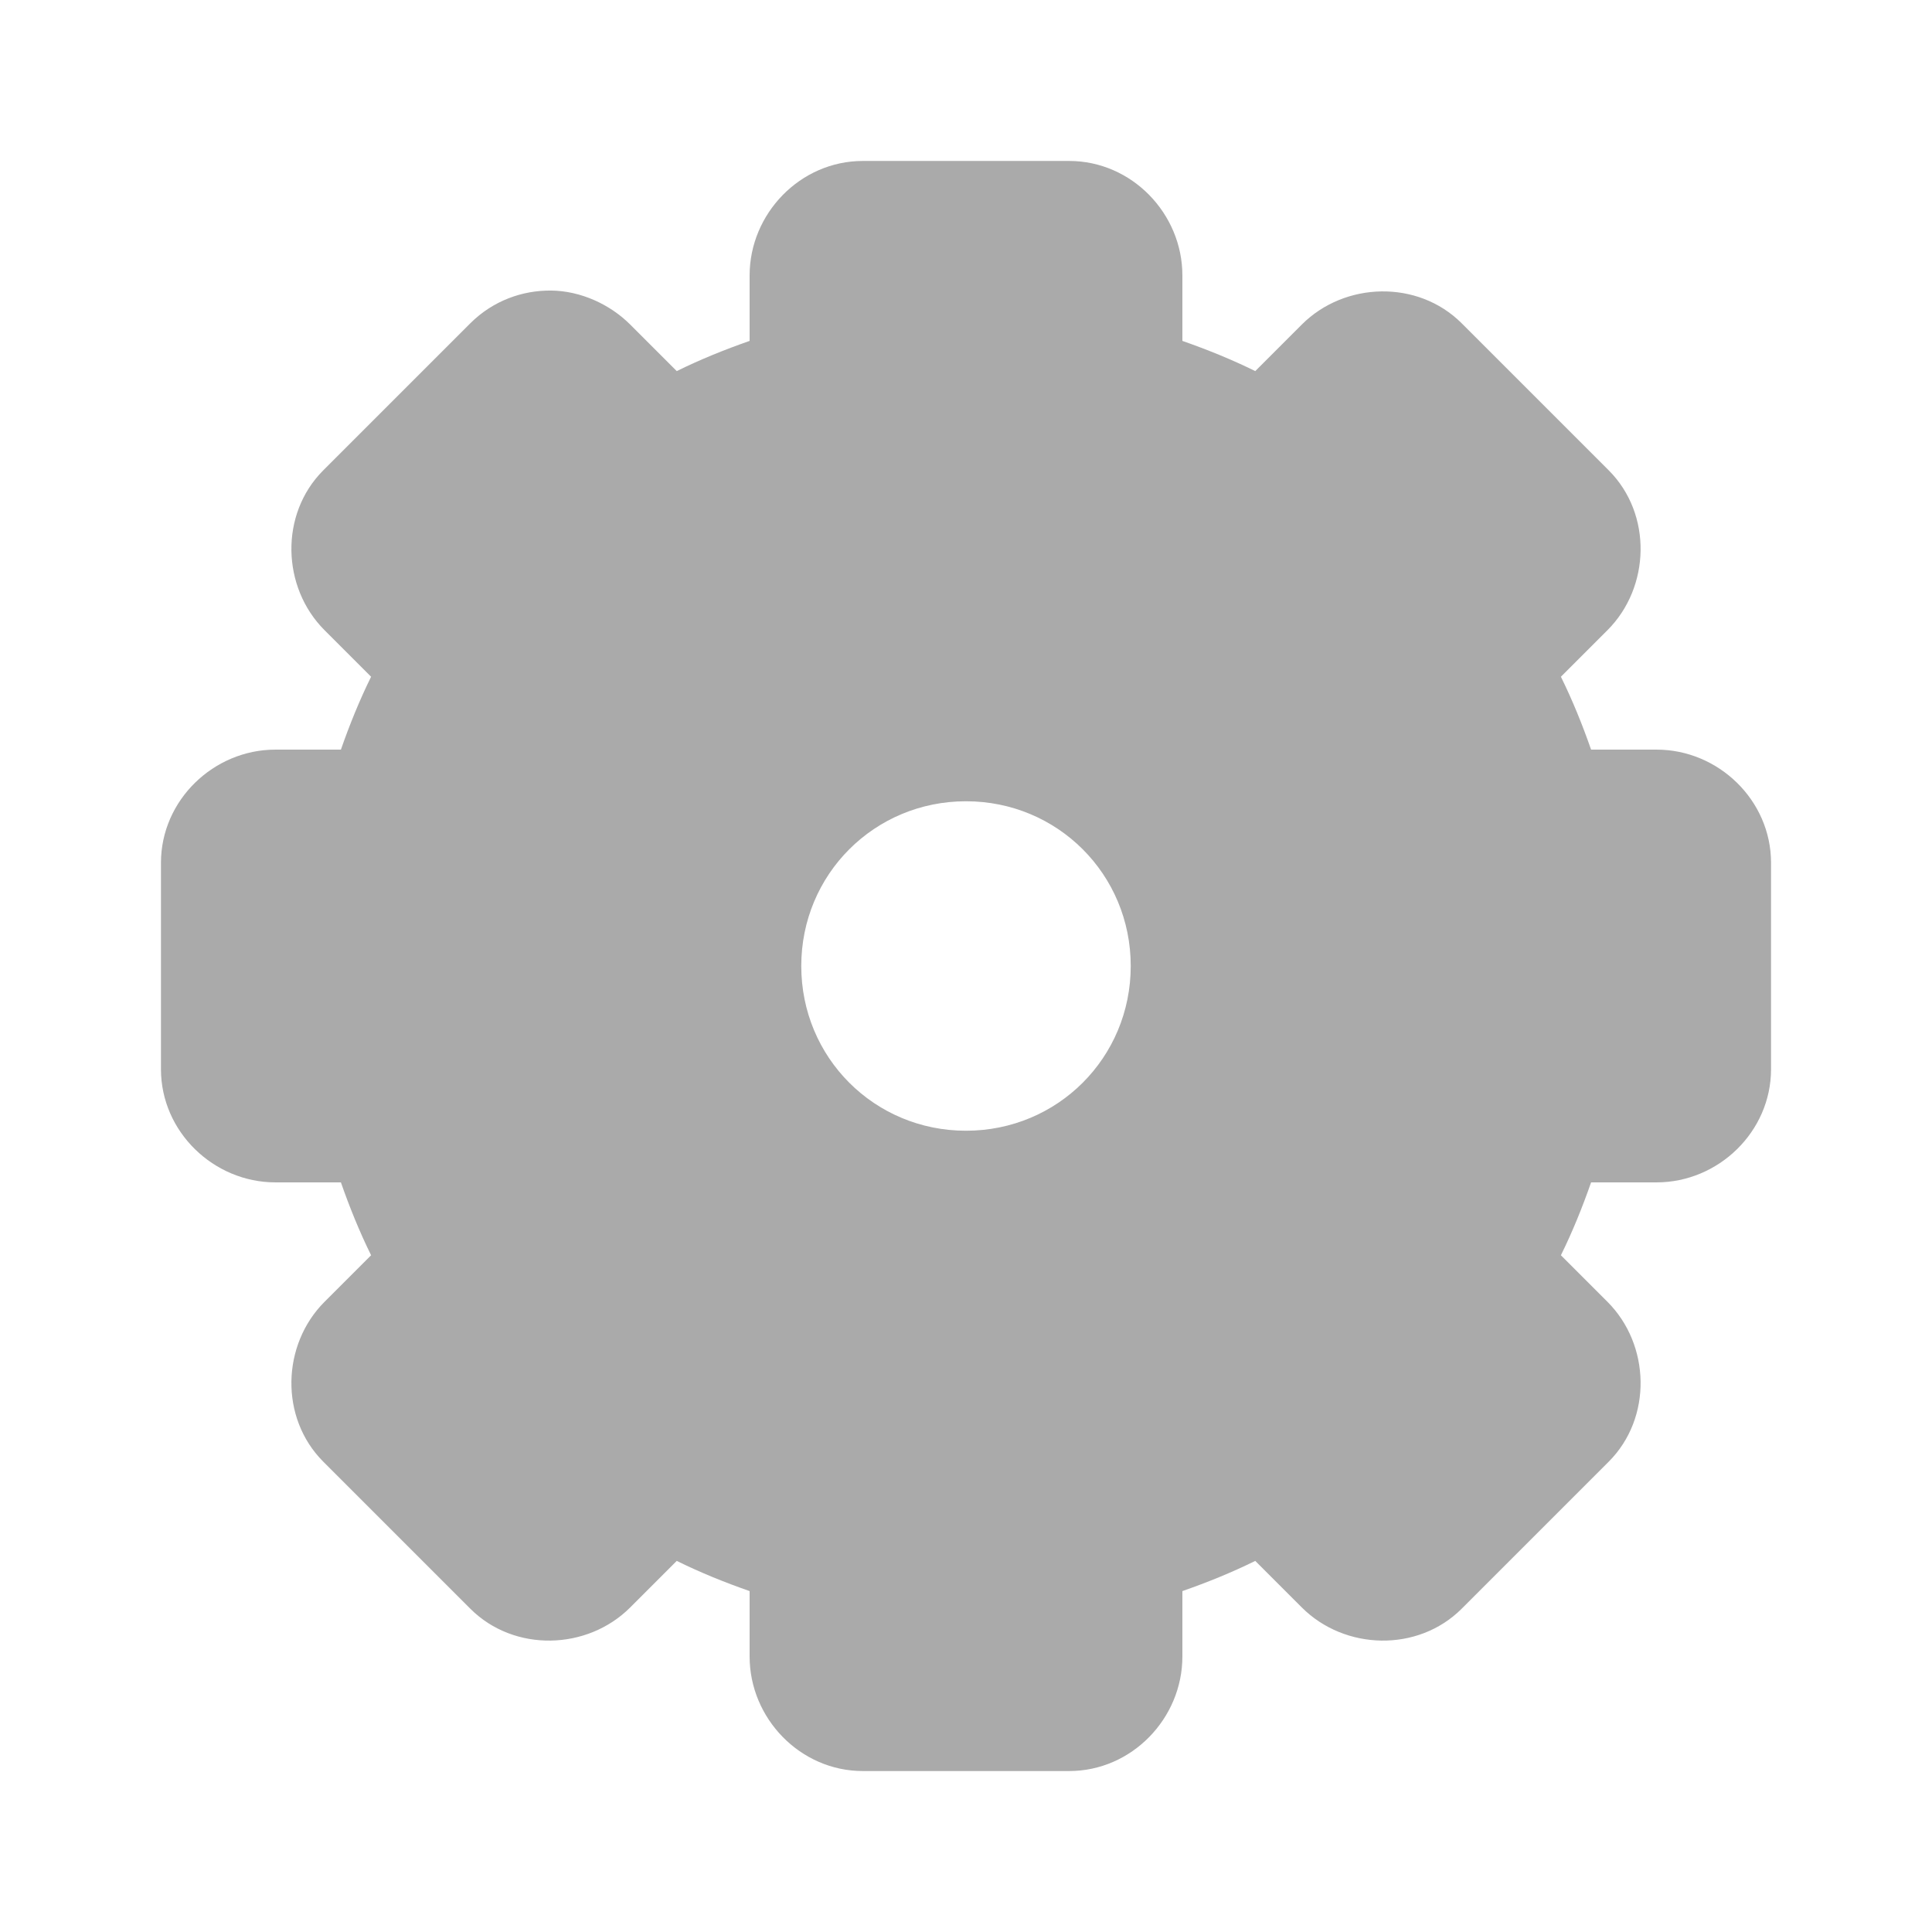 <svg width="64" xmlns="http://www.w3.org/2000/svg" height="64" viewBox="0 0 64 64" xmlns:xlink="http://www.w3.org/1999/xlink">
<path style="fill:#aaa" d="M 28.582 5.332 C 26.508 5.332 24.832 7.078 24.832 9.125 L 24.832 11.293 C 24.004 11.582 23.195 11.91 22.418 12.293 L 20.875 10.75 C 20.211 10.086 19.238 9.633 18.25 9.625 C 17.309 9.617 16.336 9.957 15.582 10.707 L 10.707 15.582 C 9.258 17.035 9.332 19.457 10.75 20.875 L 12.293 22.418 C 11.91 23.195 11.582 24.004 11.293 24.832 L 9.125 24.832 C 7.078 24.832 5.332 26.508 5.332 28.582 L 5.332 35.418 C 5.332 37.492 7.078 39.168 9.125 39.168 L 11.293 39.168 C 11.582 39.996 11.91 40.805 12.293 41.582 L 10.75 43.125 C 9.332 44.543 9.258 46.965 10.707 48.418 L 15.582 53.293 C 17.035 54.742 19.457 54.668 20.875 53.25 L 22.418 51.707 C 23.195 52.09 24.004 52.418 24.832 52.707 L 24.832 54.875 C 24.832 56.922 26.508 58.668 28.582 58.668 L 35.418 58.668 C 37.492 58.668 39.168 56.922 39.168 54.875 L 39.168 52.707 C 39.996 52.418 40.805 52.09 41.582 51.707 L 43.125 53.25 C 44.543 54.668 46.965 54.742 48.418 53.293 L 53.293 48.418 C 54.742 46.965 54.668 44.543 53.25 43.125 L 51.707 41.582 C 52.09 40.805 52.418 39.996 52.707 39.168 L 54.875 39.168 C 56.922 39.168 58.668 37.492 58.668 35.418 L 58.668 28.582 C 58.668 26.508 56.922 24.832 54.875 24.832 L 52.707 24.832 C 52.418 24.004 52.09 23.195 51.707 22.418 L 53.25 20.875 C 54.668 19.457 54.742 17.035 53.293 15.582 L 48.418 10.707 C 46.965 9.258 44.543 9.332 43.125 10.75 L 41.582 12.293 C 40.805 11.91 39.996 11.582 39.168 11.293 L 39.168 9.125 C 39.168 7.078 37.492 5.332 35.418 5.332 Z M 32 26.543 C 35.035 26.543 37.457 28.965 37.457 32 C 37.457 35.035 35.035 37.457 32 37.457 C 28.965 37.457 26.543 35.035 26.543 32 C 26.543 28.965 28.965 26.543 32 26.543 Z "/>
</svg>
